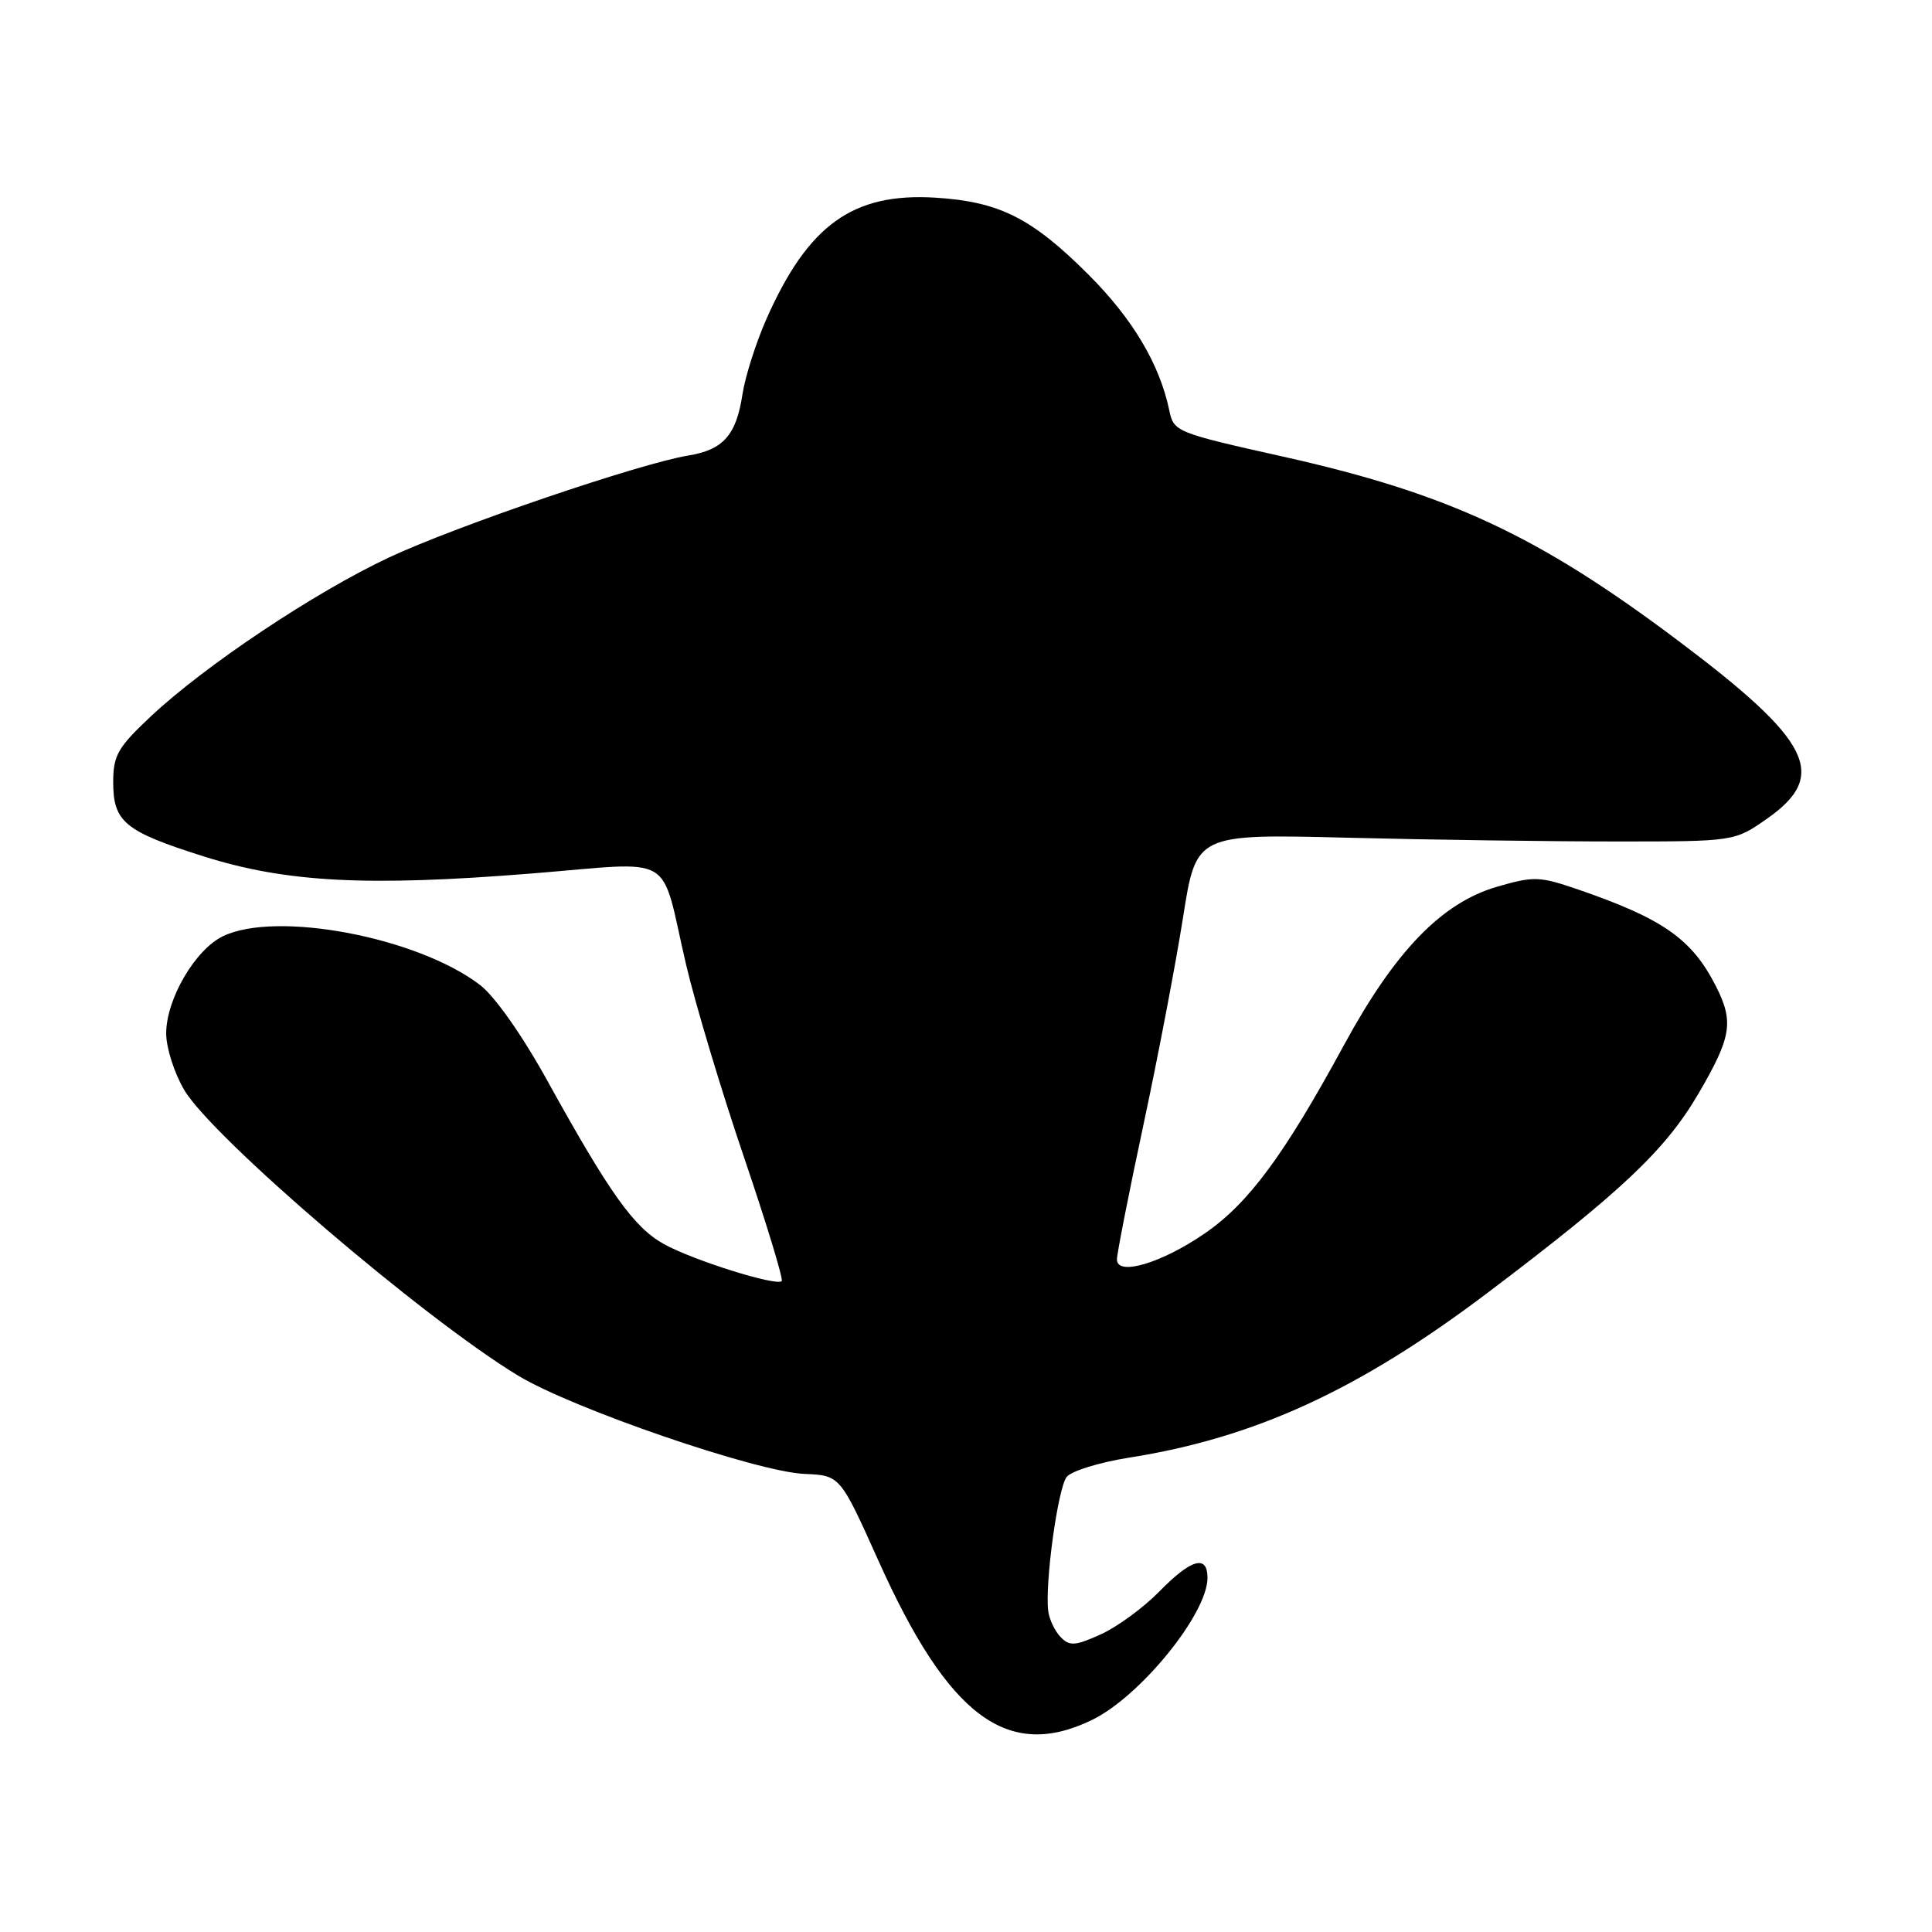 <?xml version="1.0" encoding="UTF-8" standalone="no"?>
<!DOCTYPE svg PUBLIC "-//W3C//DTD SVG 1.1//EN" "http://www.w3.org/Graphics/SVG/1.1/DTD/svg11.dtd" >
<svg xmlns="http://www.w3.org/2000/svg" xmlns:xlink="http://www.w3.org/1999/xlink" version="1.1" viewBox="0 0 256 256">
 <g >
 <path fill="currentColor"
d=" M 144.68 227.91 C 151.07 224.82 160.00 213.83 160.00 209.07 C 160.00 205.95 157.83 206.57 153.61 210.89 C 151.51 213.03 148.03 215.58 145.86 216.56 C 142.45 218.10 141.73 218.15 140.54 216.92 C 139.78 216.14 139.05 214.60 138.90 213.50 C 138.43 209.86 140.17 197.15 141.35 195.69 C 141.98 194.91 145.69 193.77 149.58 193.15 C 166.28 190.52 180.06 184.19 197.13 171.29 C 214.86 157.89 220.69 152.38 225.06 144.90 C 229.43 137.42 229.76 135.40 227.38 130.70 C 224.20 124.43 220.38 121.74 209.10 117.86 C 204.00 116.11 203.23 116.08 198.36 117.50 C 191.03 119.63 184.84 126.03 178.07 138.50 C 170.16 153.06 165.42 159.47 159.63 163.44 C 153.88 167.39 148.00 169.13 148.00 166.88 C 148.00 166.12 149.58 158.07 151.52 149.00 C 153.46 139.93 155.82 127.55 156.77 121.50 C 158.50 110.50 158.50 110.50 178.50 111.00 C 189.50 111.28 205.55 111.50 214.17 111.50 C 229.83 111.50 229.83 111.50 234.17 108.46 C 242.32 102.74 240.03 98.17 222.37 84.90 C 203.79 70.93 191.90 65.40 170.04 60.51 C 155.84 57.34 155.52 57.21 154.94 54.39 C 153.66 48.25 150.09 42.25 144.23 36.39 C 136.72 28.88 132.40 26.71 123.91 26.19 C 112.99 25.53 107.08 29.79 101.54 42.30 C 100.16 45.44 98.73 49.92 98.38 52.25 C 97.56 57.66 95.83 59.61 91.20 60.36 C 84.82 61.40 60.46 69.69 51.58 73.85 C 41.74 78.46 27.17 88.18 19.99 94.92 C 15.60 99.04 15.00 100.09 15.00 103.65 C 15.00 108.92 16.53 110.17 27.00 113.48 C 37.93 116.93 48.64 117.49 70.35 115.75 C 89.92 114.19 87.38 112.70 90.92 127.86 C 92.13 133.01 95.56 144.45 98.56 153.27 C 101.56 162.10 103.82 169.52 103.58 169.75 C 102.87 170.46 91.78 166.97 87.96 164.84 C 83.99 162.63 80.79 158.14 72.56 143.26 C 69.20 137.18 65.56 132.00 63.59 130.50 C 55.29 124.17 36.58 120.63 29.53 124.06 C 25.85 125.85 22.04 132.37 22.02 136.91 C 22.01 138.79 23.08 142.16 24.40 144.41 C 28.12 150.73 56.08 174.66 68.64 182.27 C 75.91 186.67 100.23 195.02 106.59 195.30 C 111.32 195.50 111.32 195.50 116.41 206.83 C 125.68 227.48 133.51 233.32 144.68 227.91 Z "/>
</g>
</svg>